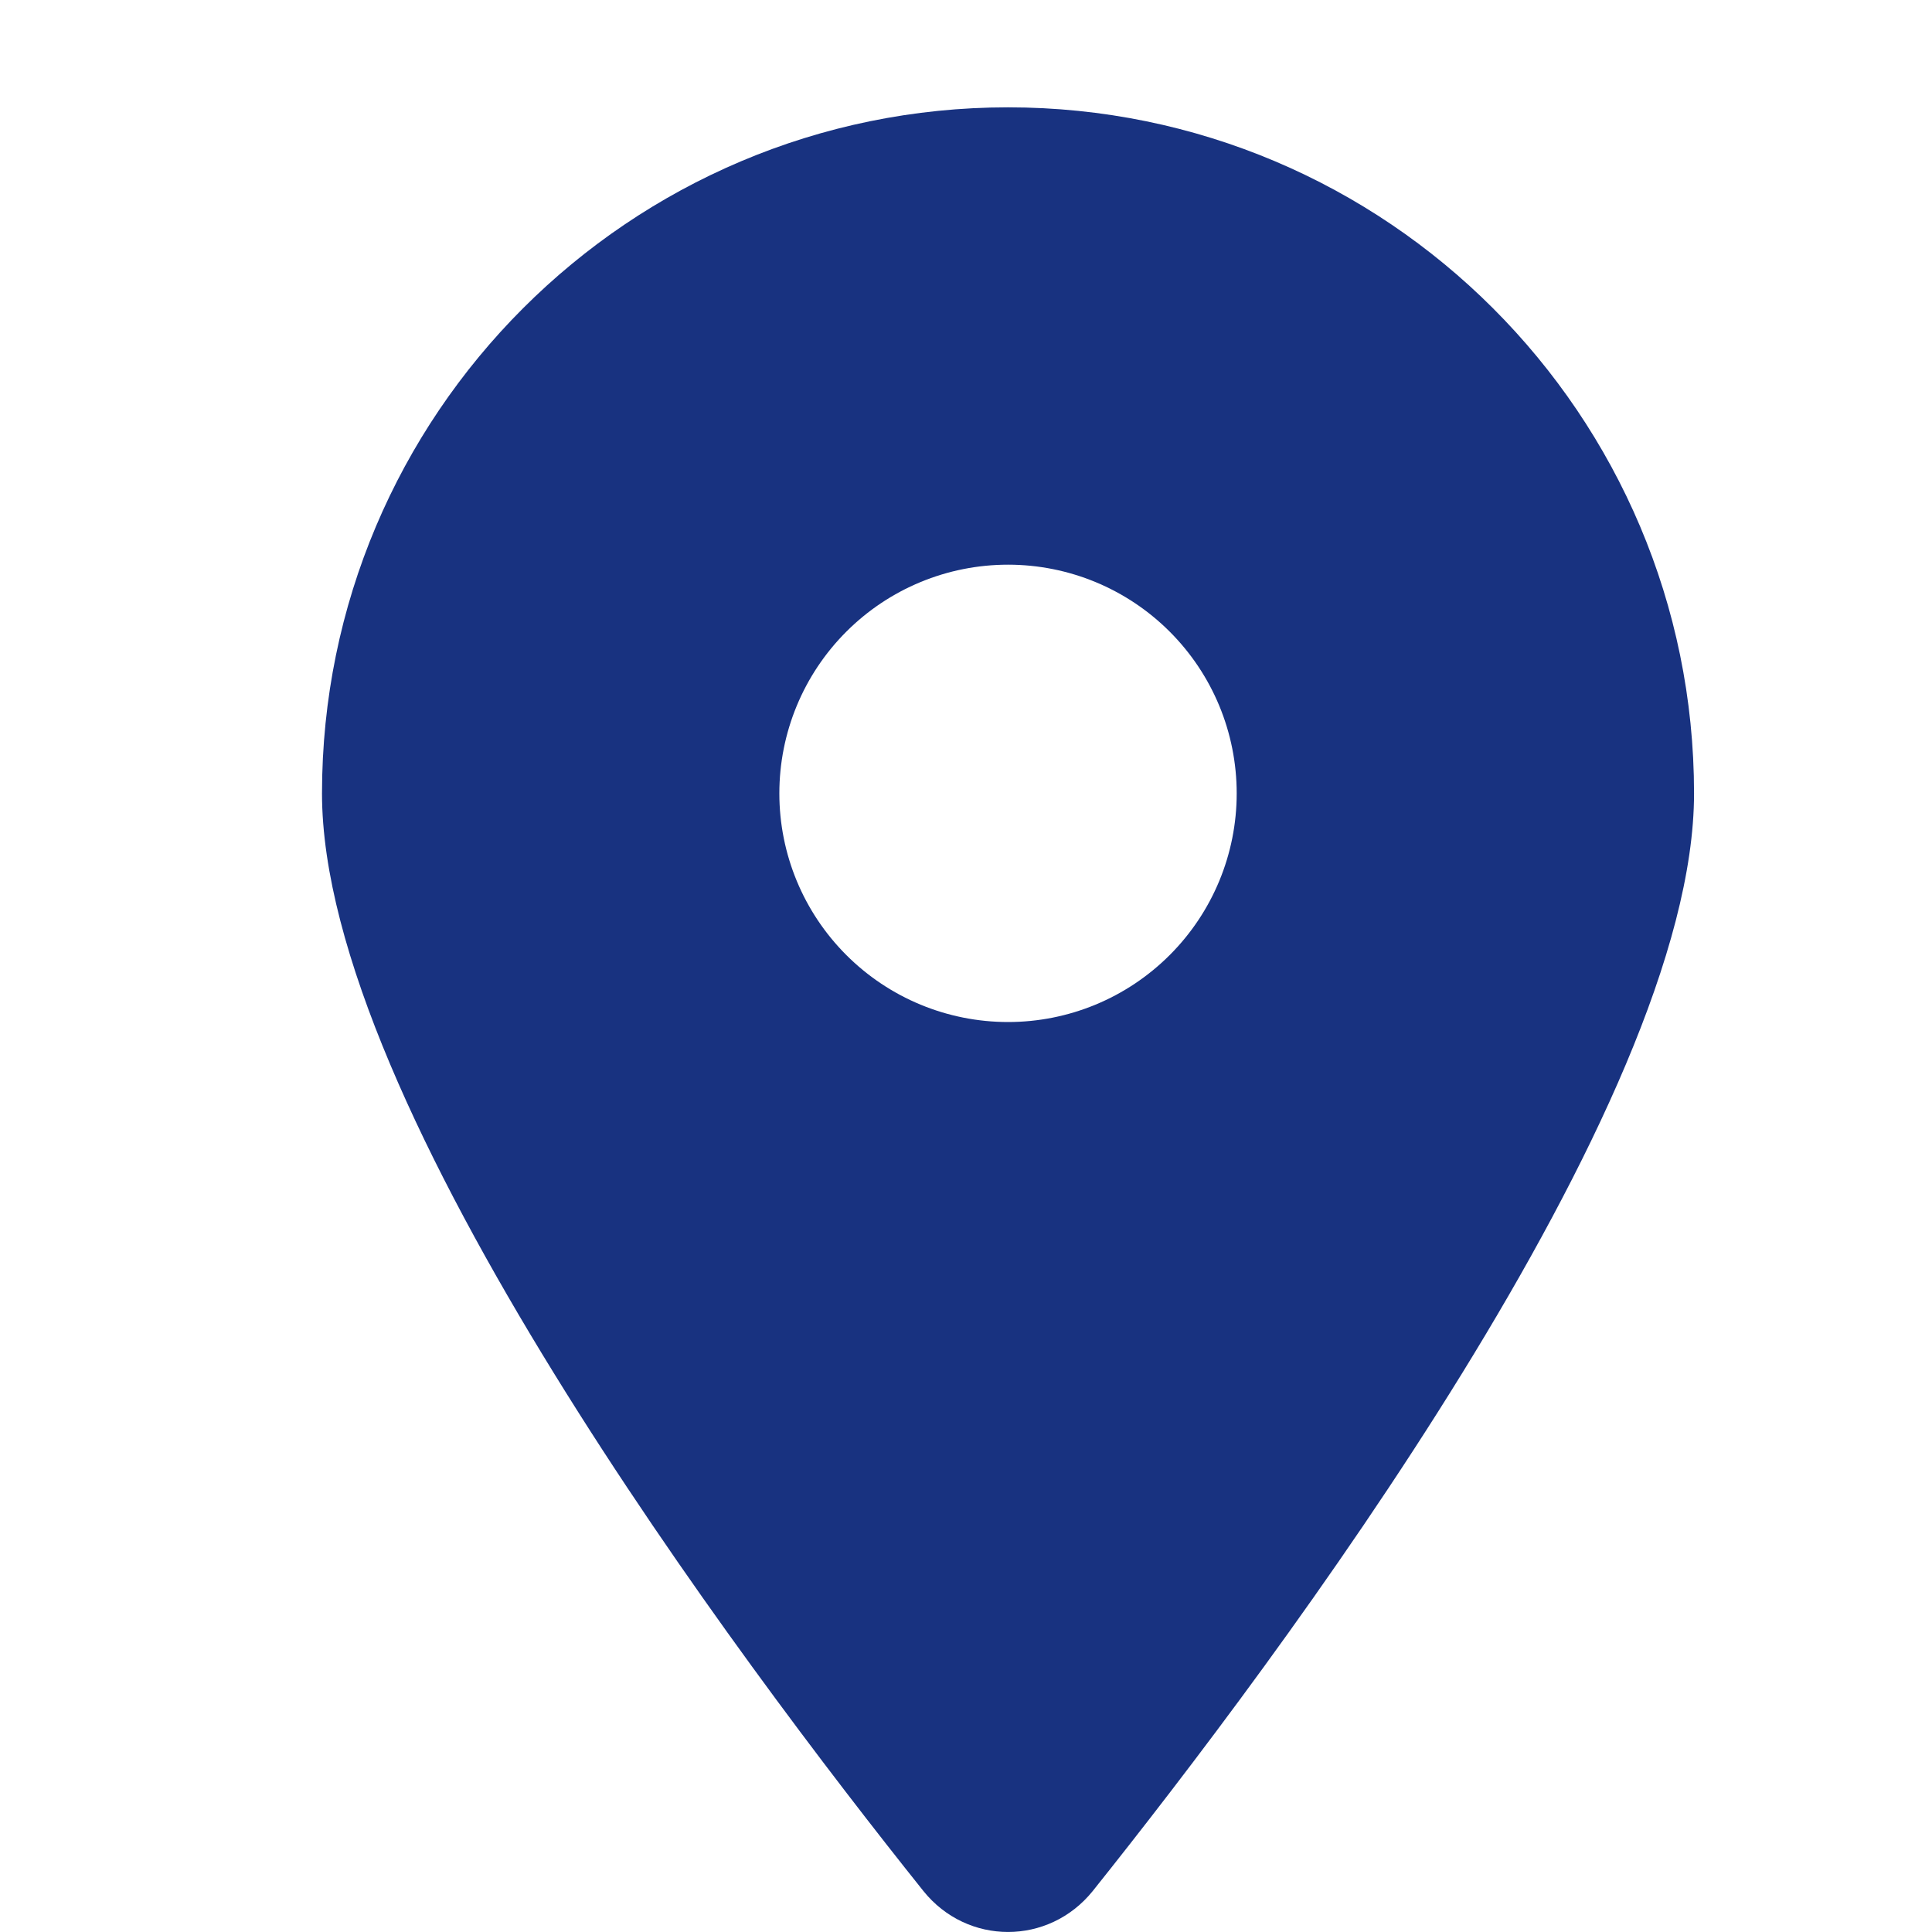 <svg width="18" height="18" viewBox="0 0 18 18" fill="none" xmlns="http://www.w3.org/2000/svg">
<path d="M10.181 17.618C11.888 15.481 15.783 10.301 15.783 7.392C15.783 3.863 12.92 1 9.392 1C5.863 1 3 3.863 3 7.392C3 10.301 6.895 15.481 8.603 17.618C9.012 18.127 9.771 18.127 10.181 17.618ZM9.392 5.261C9.957 5.261 10.498 5.485 10.898 5.885C11.298 6.285 11.522 6.826 11.522 7.392C11.522 7.957 11.298 8.498 10.898 8.898C10.498 9.298 9.957 9.522 9.392 9.522C8.826 9.522 8.285 9.298 7.885 8.898C7.485 8.498 7.261 7.957 7.261 7.392C7.261 6.826 7.485 6.285 7.885 5.885C8.285 5.485 8.826 5.261 9.392 5.261Z" fill="#183280"/>
</svg>

